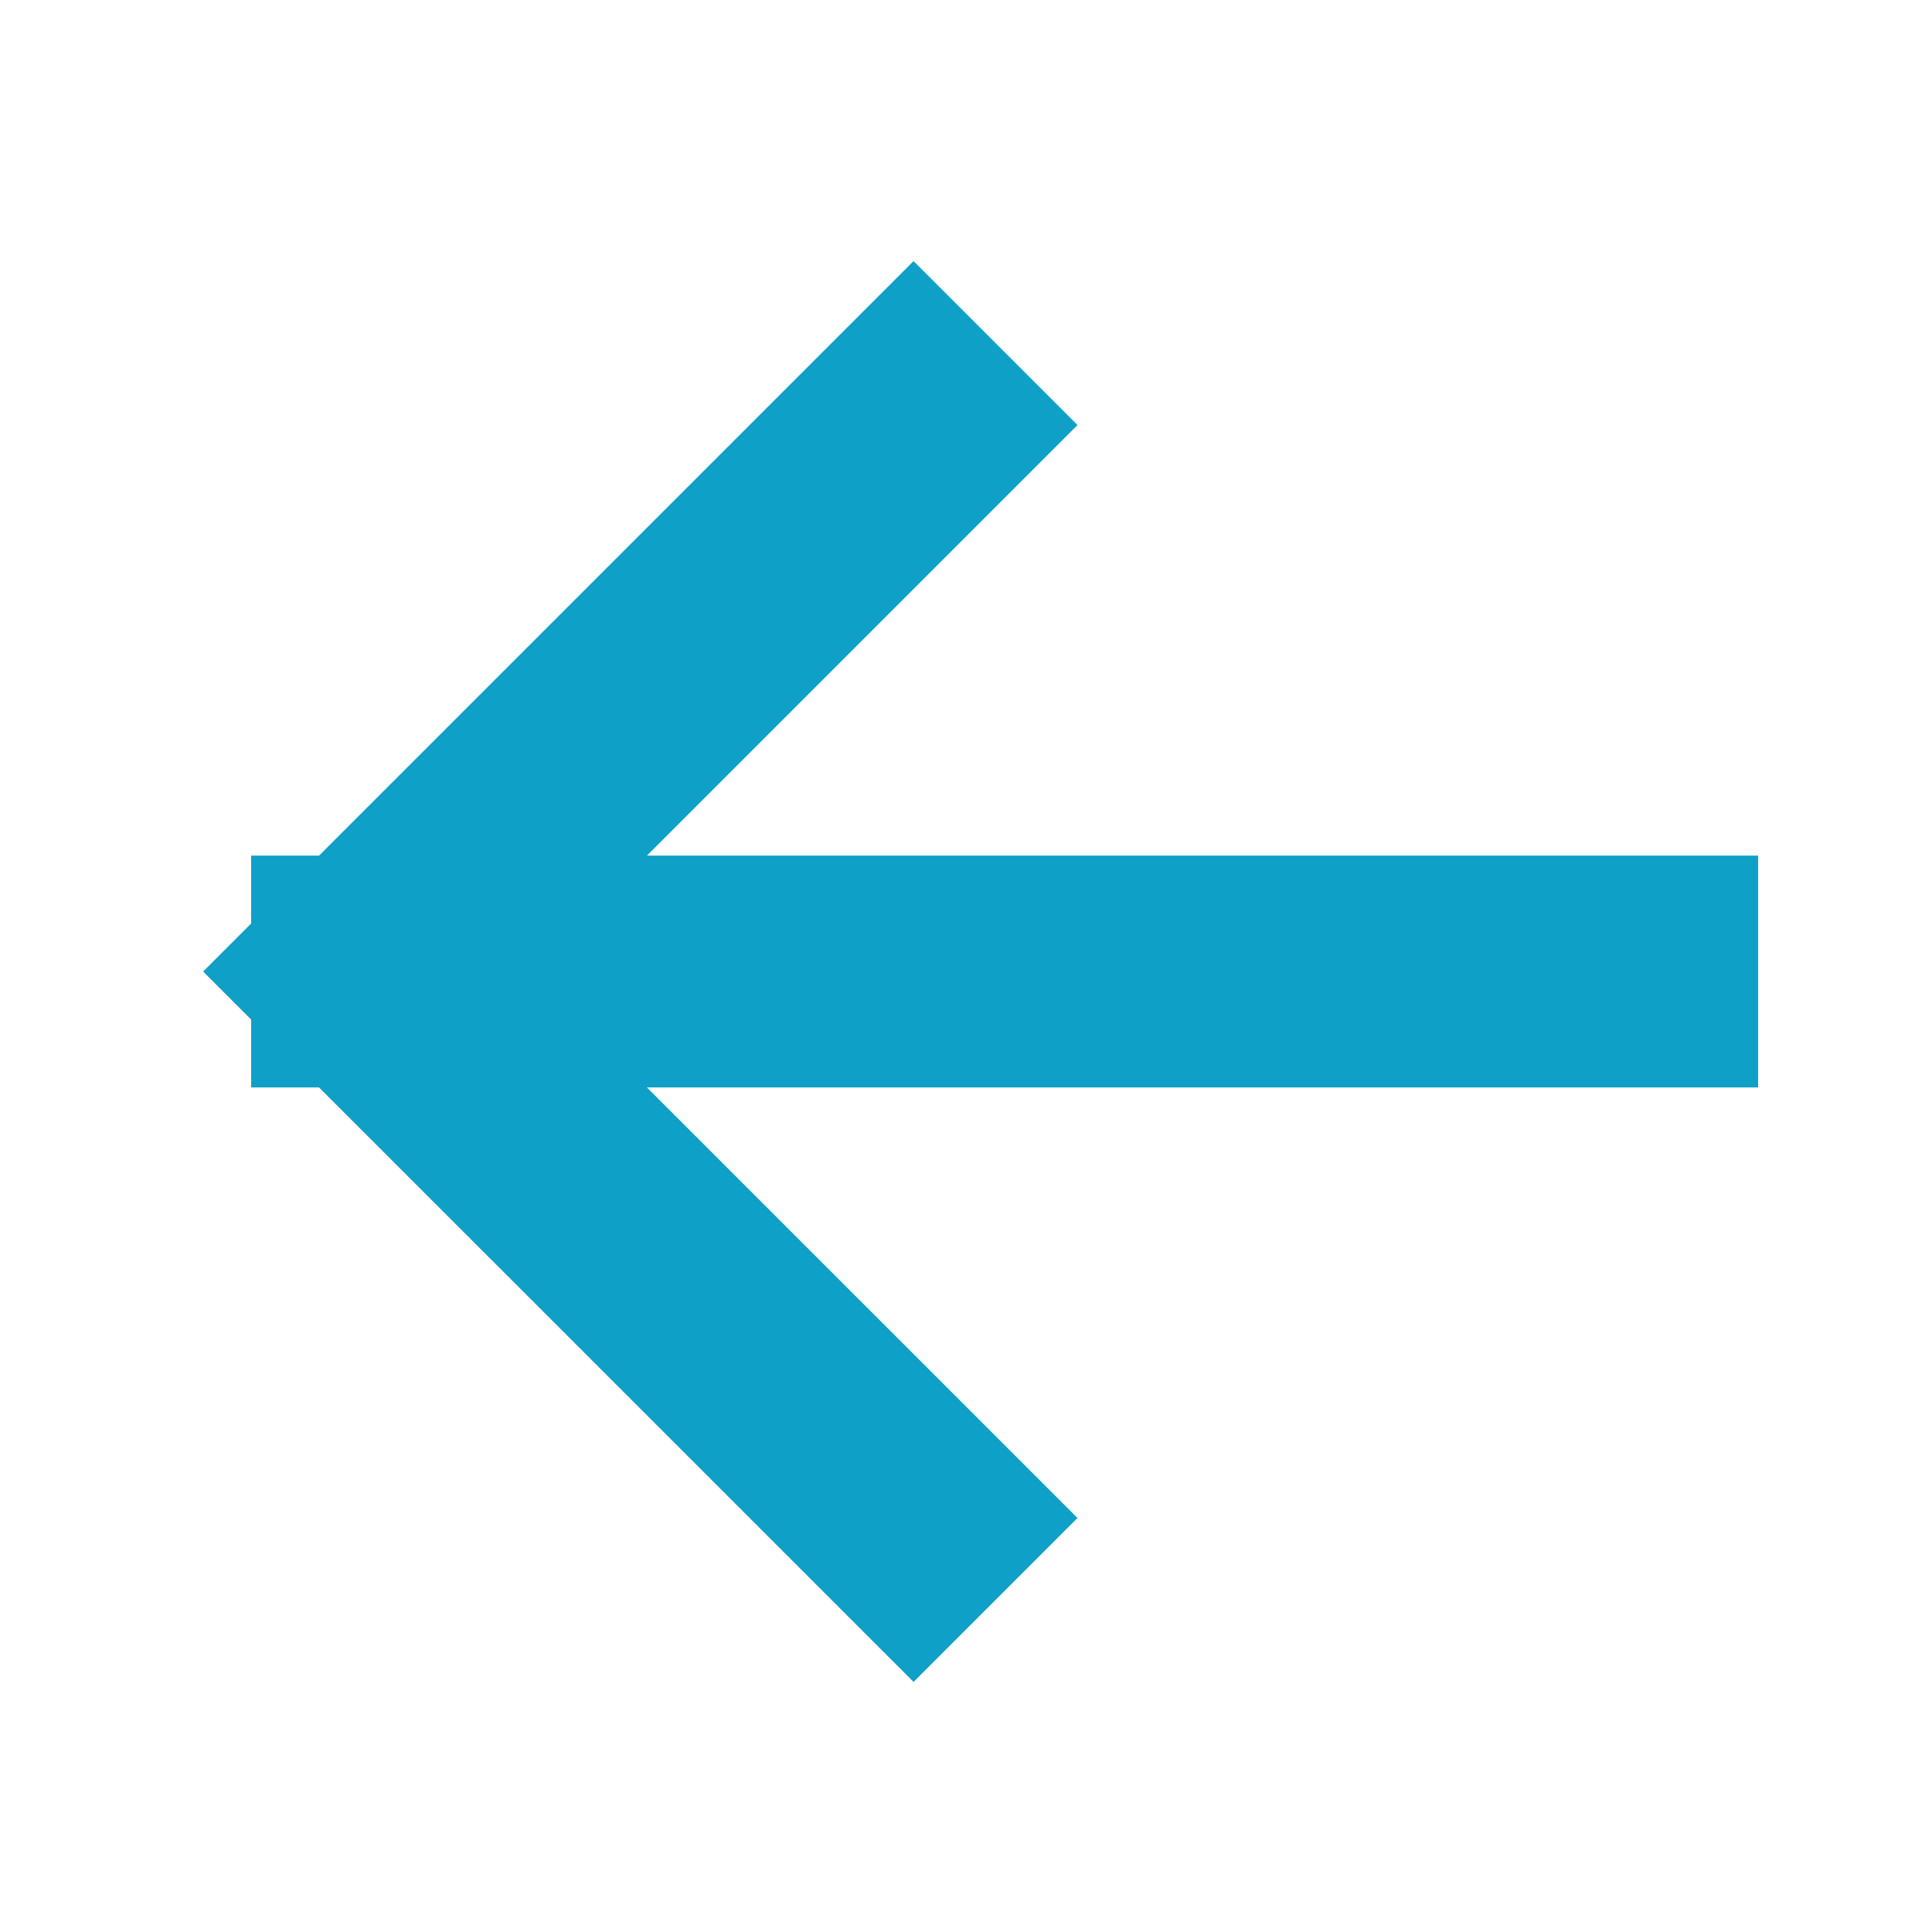 <svg width="100" height="100" viewBox="0 0 100 100" fill="none" xmlns="http://www.w3.org/2000/svg">
<path d="M19 50.286L47.286 22M19 50.286L47.286 78.571M19 50.286H85" stroke="#0EA0C6" stroke-width="12" stroke-linecap="square"/>
</svg>
